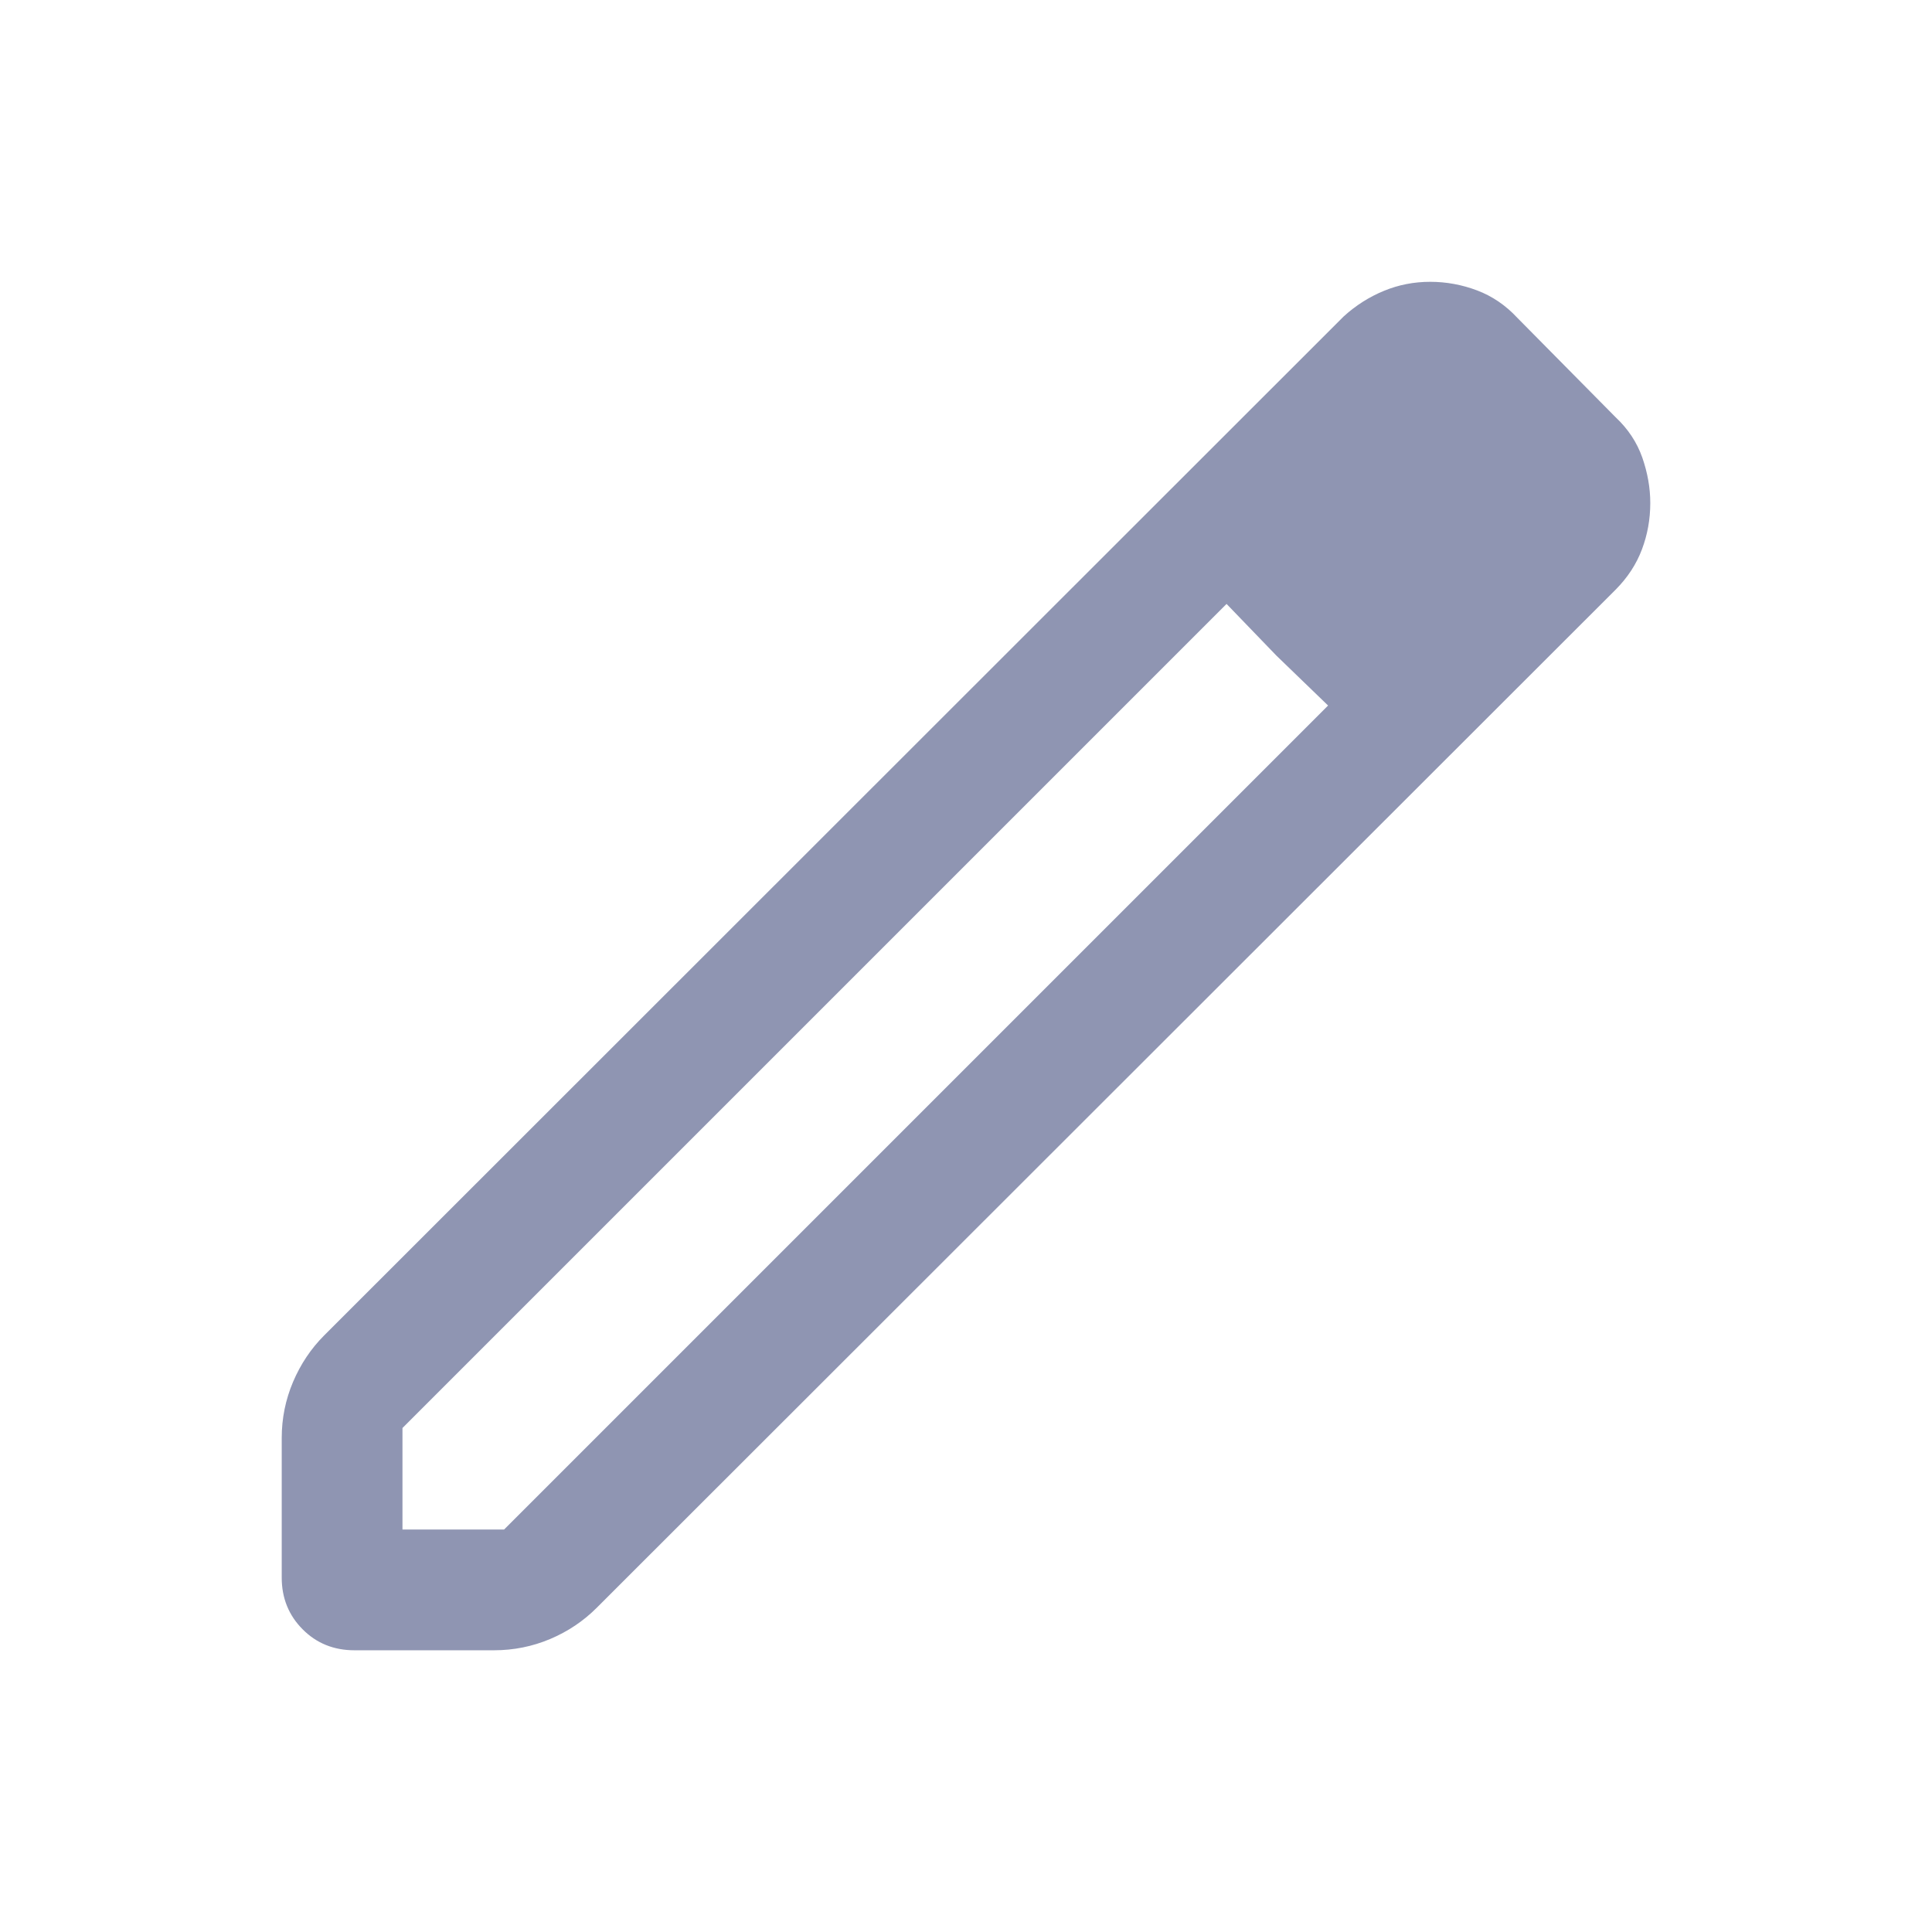 <svg width="22" height="22" viewBox="0 0 22 22" fill="none" xmlns="http://www.w3.org/2000/svg">
<path d="M4.583 17.417H5.74L15.123 8.034L13.967 6.877L4.583 16.261V17.417ZM4.037 18.792C3.802 18.792 3.605 18.713 3.447 18.554C3.288 18.395 3.208 18.198 3.208 17.964V16.375C3.208 16.152 3.251 15.939 3.337 15.736C3.423 15.534 3.541 15.357 3.691 15.207L15.3 3.604C15.438 3.478 15.591 3.381 15.759 3.312C15.926 3.243 16.102 3.209 16.286 3.209C16.469 3.209 16.648 3.242 16.82 3.307C16.992 3.372 17.145 3.476 17.277 3.618L18.397 4.751C18.539 4.884 18.64 5.037 18.701 5.21C18.761 5.383 18.792 5.555 18.792 5.728C18.792 5.913 18.76 6.089 18.697 6.256C18.634 6.424 18.534 6.577 18.397 6.715L6.794 18.309C6.643 18.46 6.467 18.578 6.264 18.664C6.062 18.749 5.849 18.792 5.625 18.792H4.037ZM14.535 7.466L13.967 6.877L15.123 8.034L14.535 7.466Z" fill="#8F95B2"/>
</svg>
